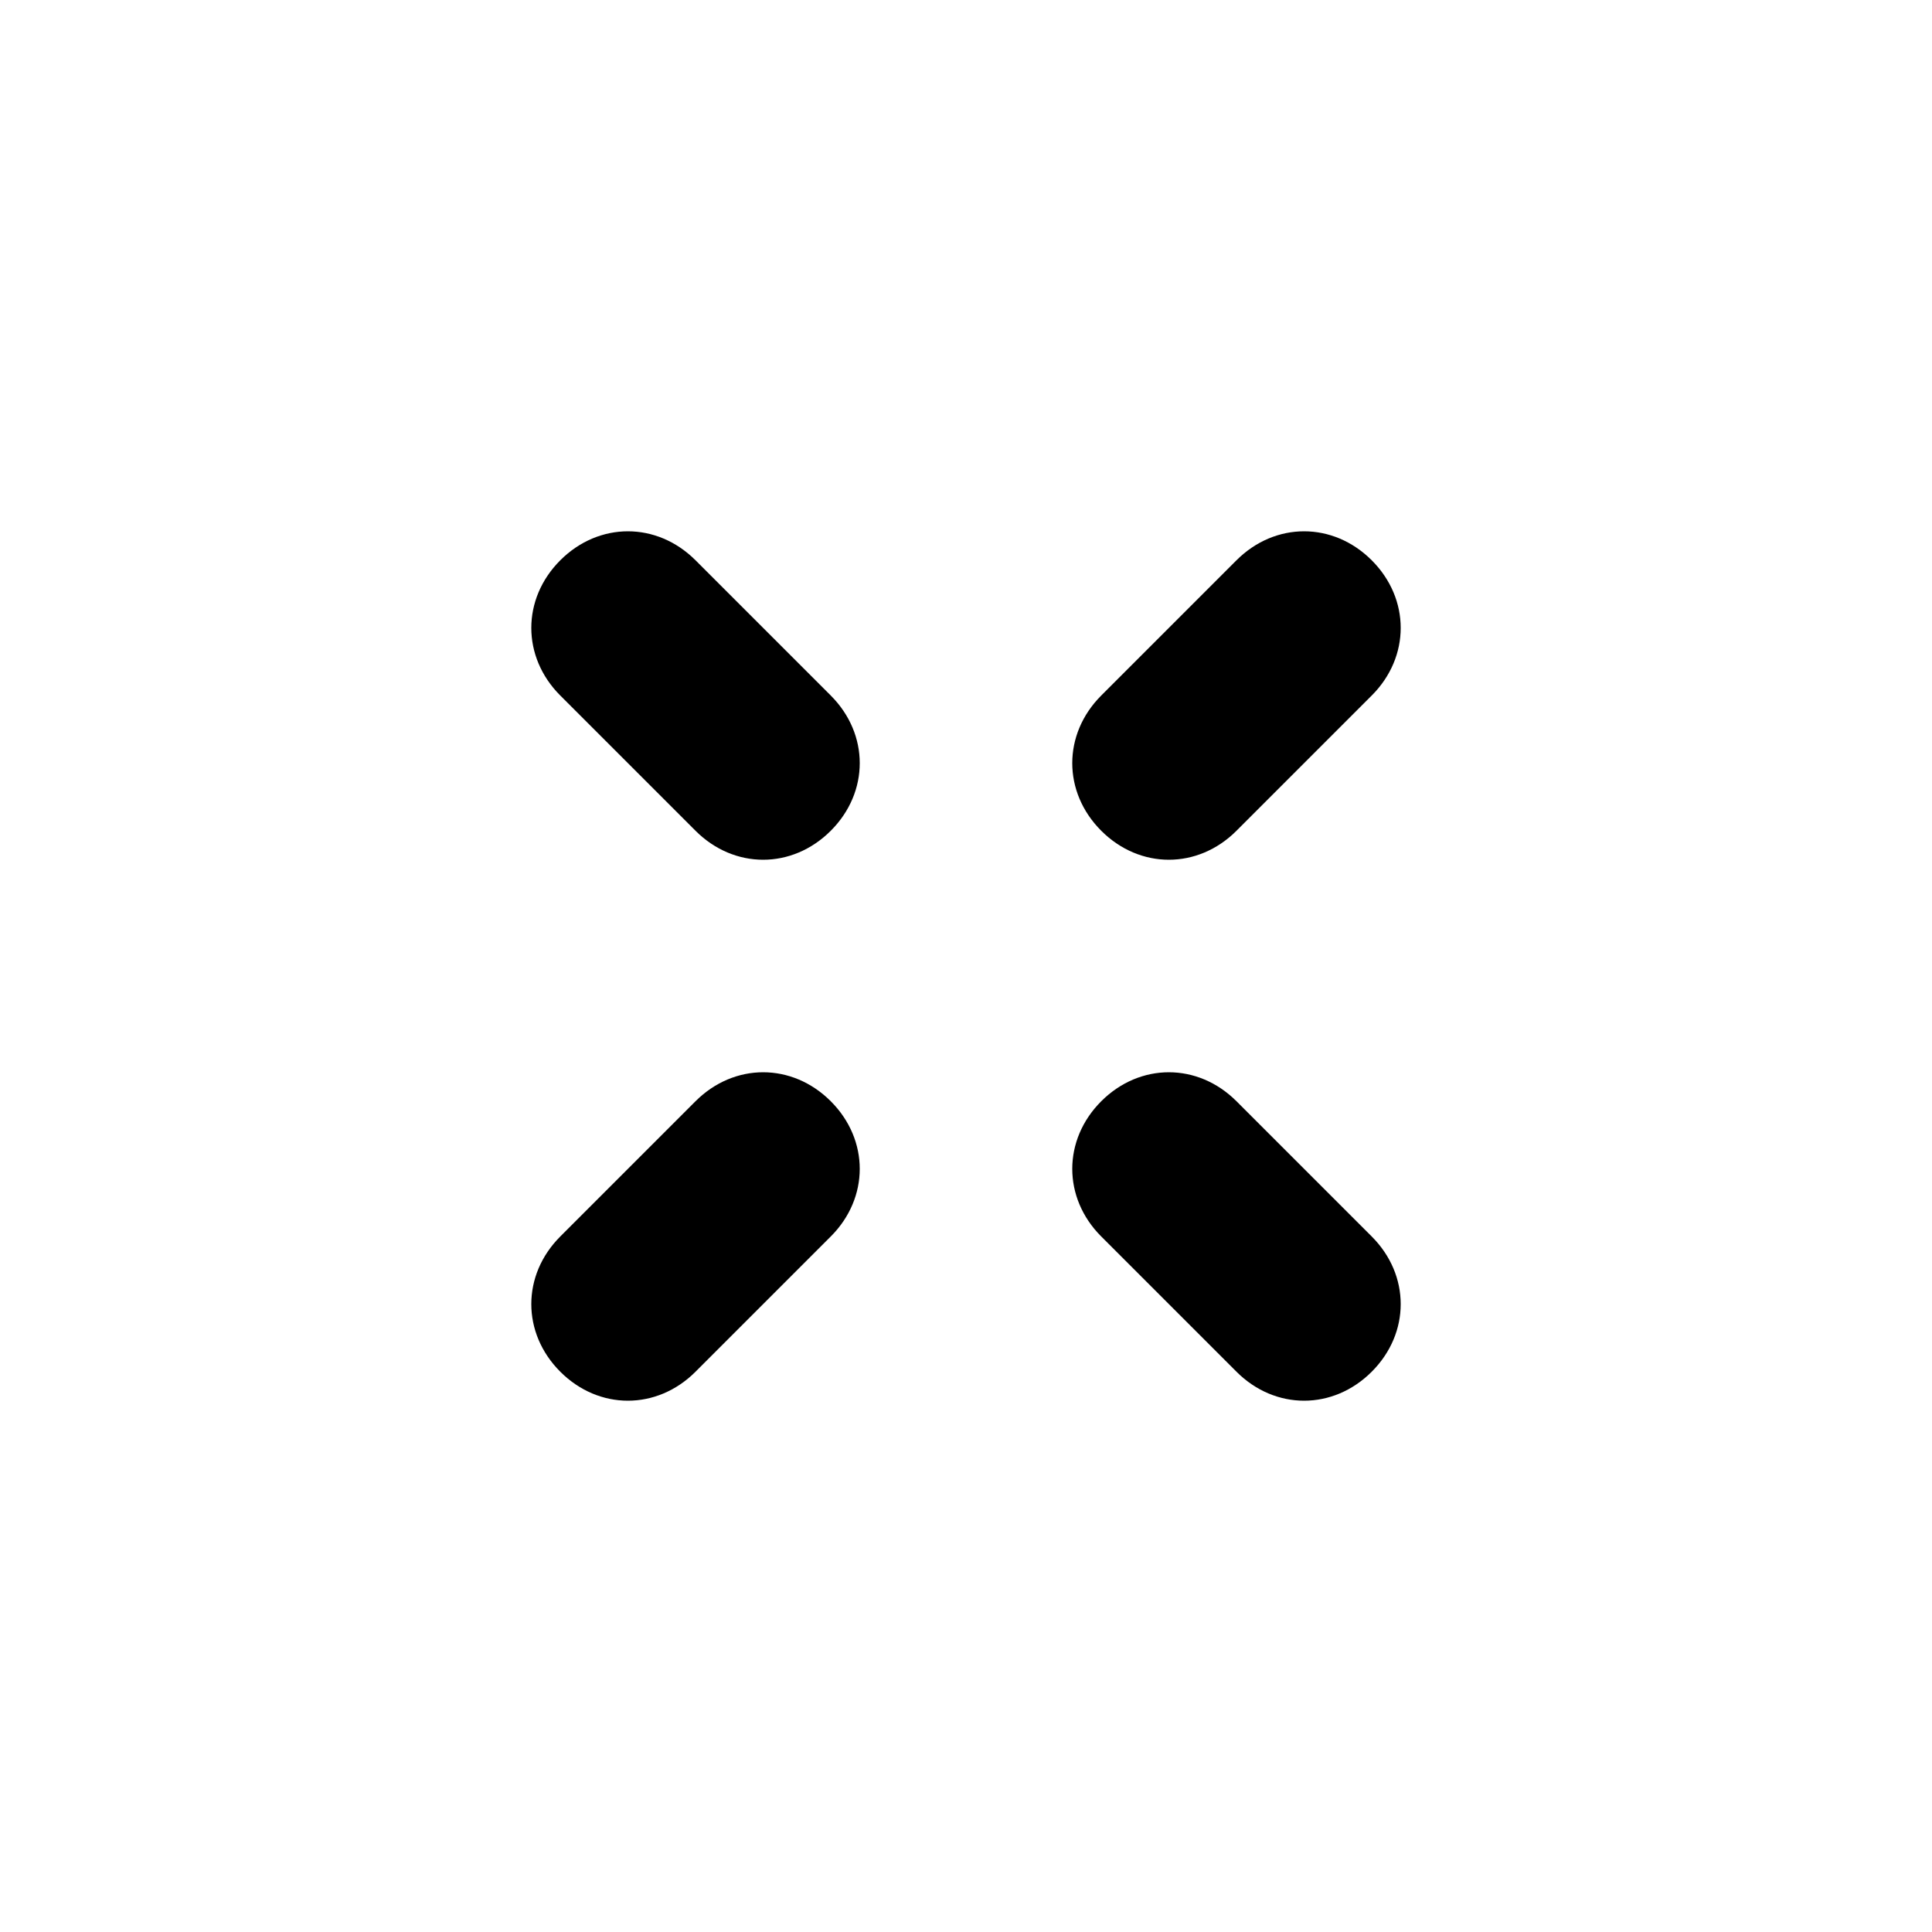 <svg version="1.1" xmlns="http://www.w3.org/2000/svg" viewBox="0 0 100 100"><path stroke="#000000" stroke-width="0" stroke-linejoin="round" stroke-linecap="round" fill="#000000" d="M 43 43 C 41 45 38 45 36 43 C 34 41 31 38 29 36 C 27 34 27 31 29 29 C 31 27 34 27 36 29 C 38 31 41 34 43 36 C 45 38 45 41 43 43 Z M 71 71 C 69 73 66 73 64 71 C 62 69 59 66 57 64 C 55 62 55 59 57 57 C 59 55 62 55 64 57 C 66 59 69 62 71 64 C 73 66 73 69 71 71 Z M 71 29 C 73 31 73 34 71 36 C 69 38 66 41 64 43 C 62 45 59 45 57 43 C 55 41 55 38 57 36 C 59 34 62 31 64 29 C 66 27 69 27 71 29 Z M 43 57 C 45 59 45 62 43 64 C 41 66 38 69 36 71 C 34 73 31 73 29 71 C 27 69 27 66 29 64 C 31 62 34 59 36 57 C 38 55 41 55 43 57 Z"></path></svg>